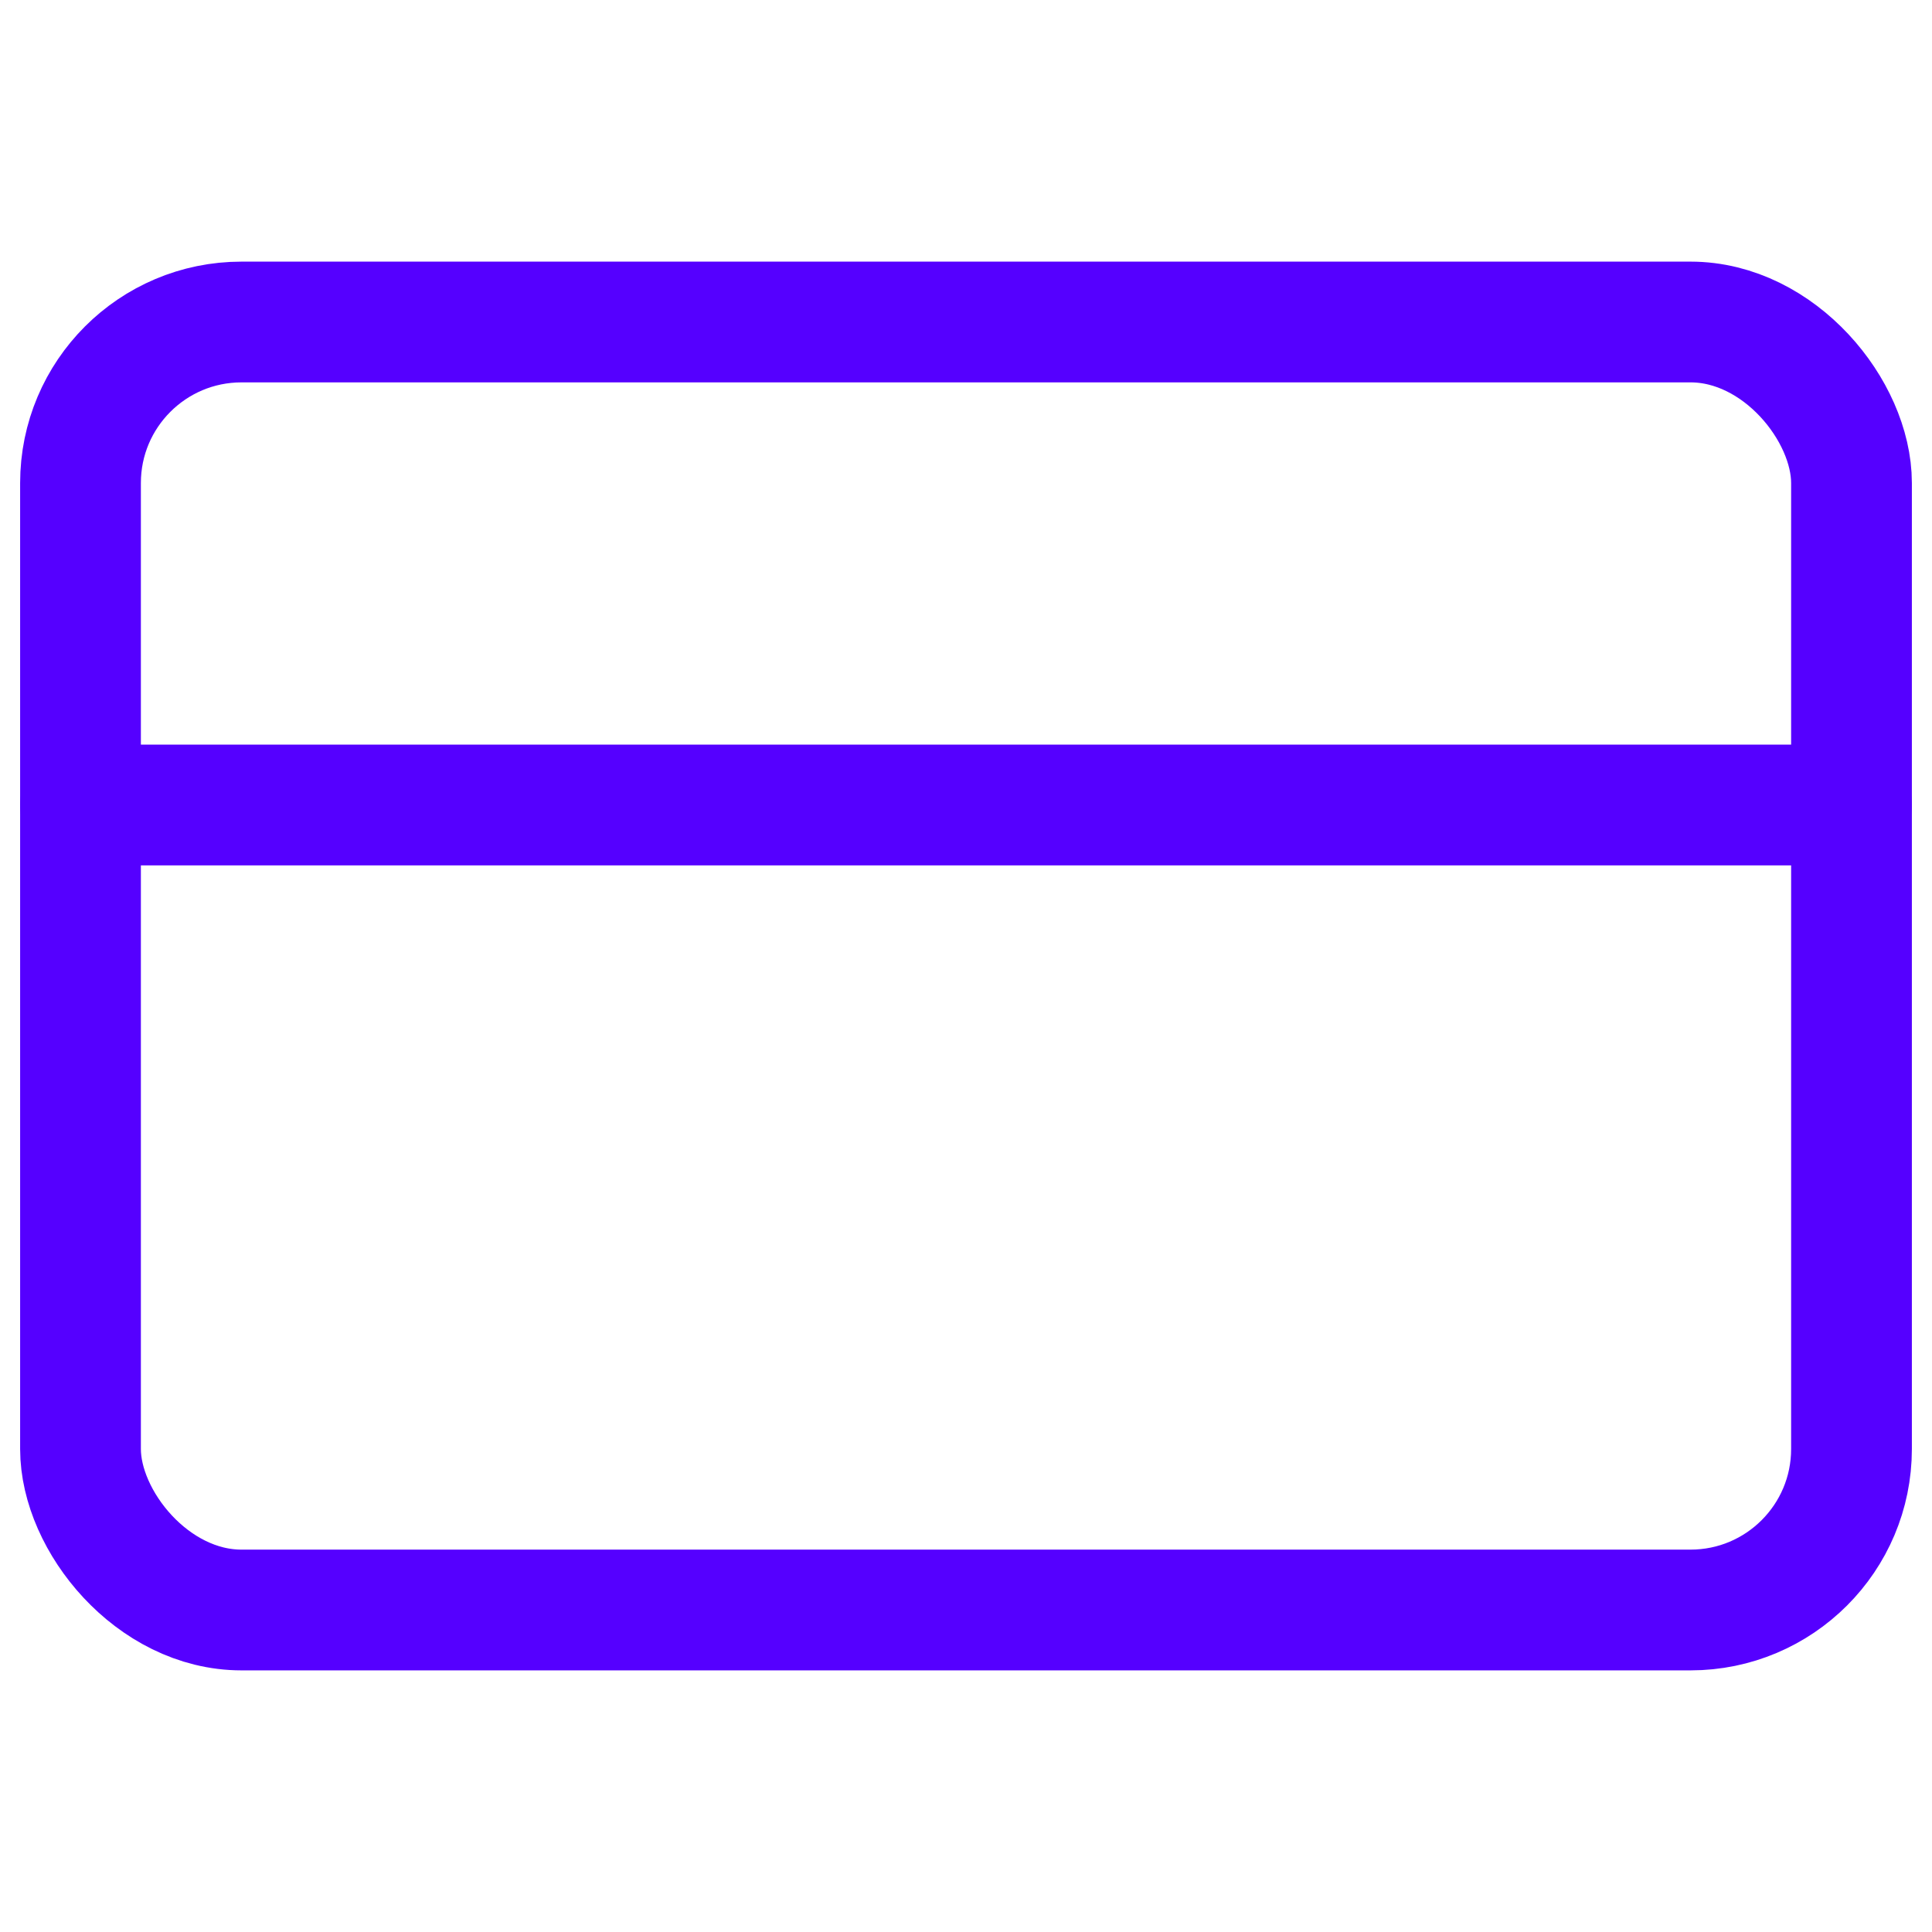 <svg fill="none" height="32" stroke="#50f" stroke-linecap="round" stroke-linejoin="round" stroke-width="1.5" viewBox="0 0 24 24" width="32" xmlns="http://www.w3.org/2000/svg"><rect height="16" rx="2" width="22" x="1" y="4"/><path d="m1 10h22"/></svg>